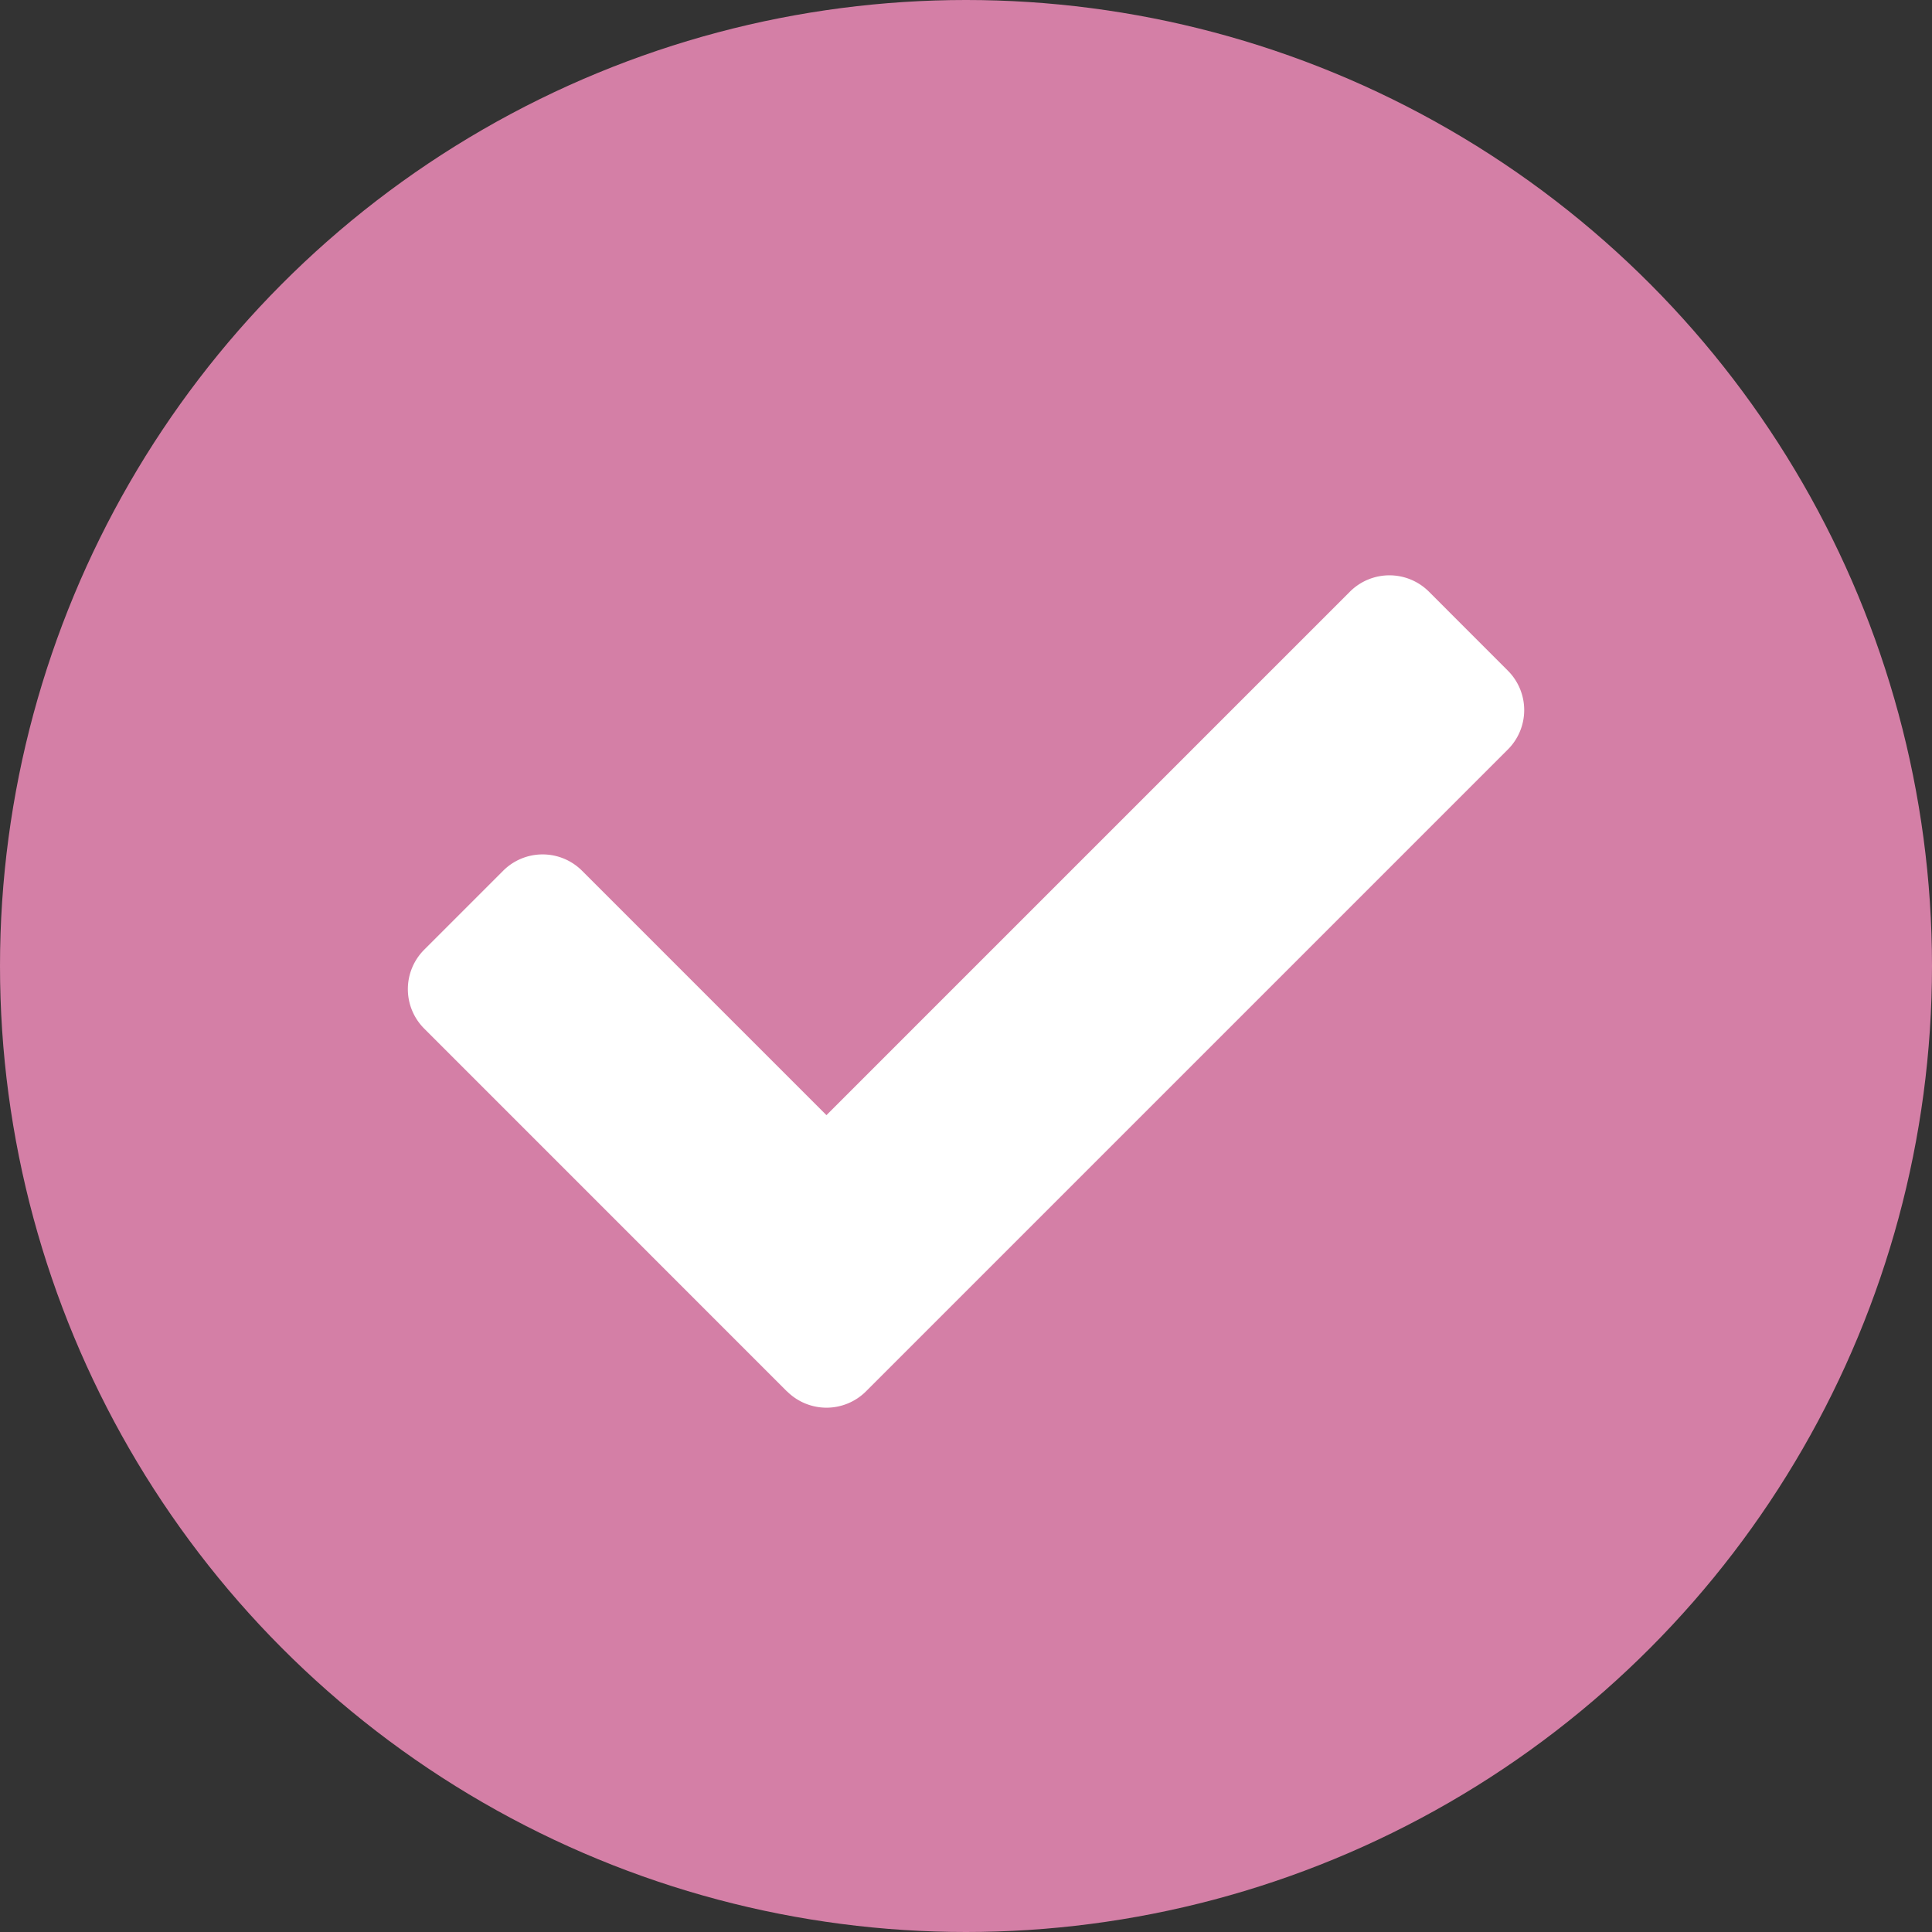<svg xmlns="http://www.w3.org/2000/svg" width="30" height="30" viewBox="0 0 30 30">
  <rect x="0" y="0" width="30" height="30" fill="#333333" stroke="none"/>
  <g id="グループ_1618" data-name="グループ 1618" transform="translate(-242 -736)">
    <circle id="楕円形" cx="15" cy="15" r="15" transform="translate(242 736)" fill="#D47FA6"/>
    <g id="Icon_-_チェック" data-name="Icon - チェック" transform="translate(244 738)">
      <rect id="長方形_1940" data-name="長方形 1940" width="26" height="26" fill="rgba(255,255,255,0)"/>
      <path id="パス_854" data-name="パス 854" d="M5.887,448.948.254,443.314a.866.866,0,0,1,0-1.225l1.226-1.226a.866.866,0,0,1,1.225,0L6.5,444.658l8.129-8.129a.868.868,0,0,1,1.226,0l1.225,1.226a.865.865,0,0,1,0,1.226l-9.966,9.966a.868.868,0,0,1-1.226,0Z" transform="translate(4.333 -429.342)" fill="#fff"/>
    </g>
  </g>
</svg>
